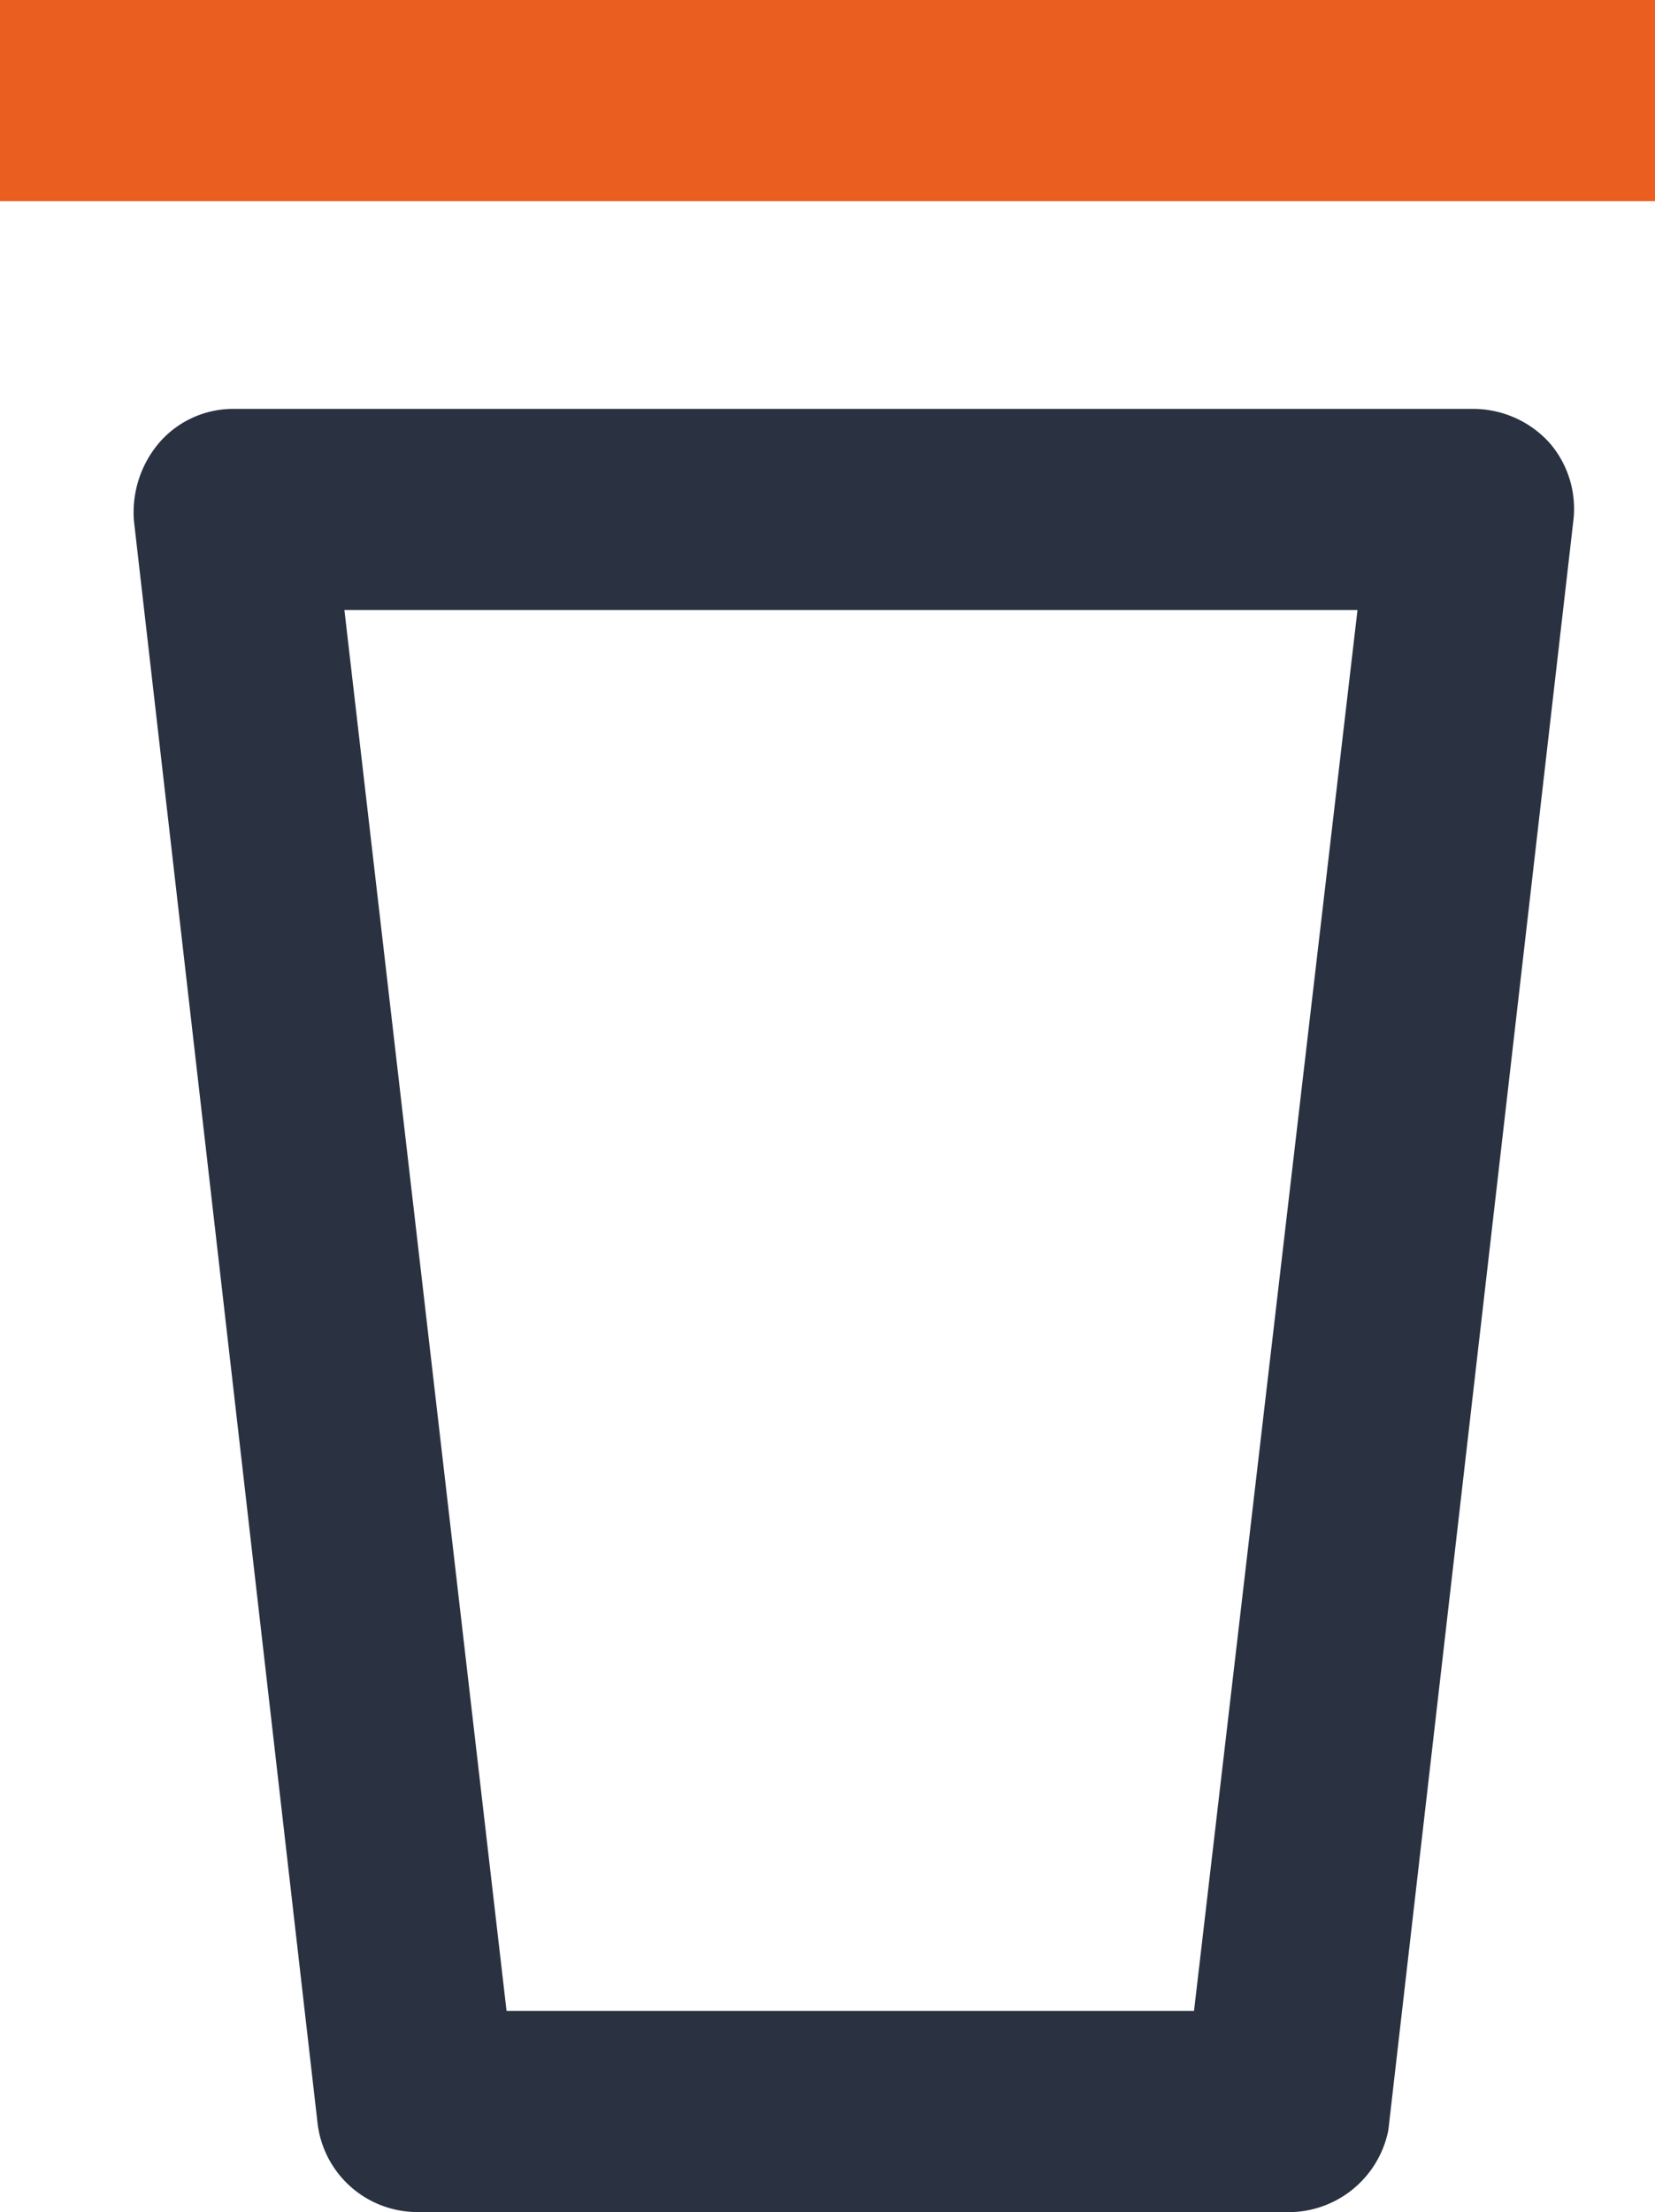 <svg id="Слой_3" data-name="Слой 3" xmlns="http://www.w3.org/2000/svg" viewBox="0 0 12.35 16.5"><defs><style>.cls-1{fill:#2a3141;}.cls-2{fill:#ea5e20;}</style></defs><title>Урна (мини)</title><path class="cls-1" d="M9.58,16.5H3.11a.75.75,0,0,1-.74-.66L1,3.89a.8.8,0,0,1,.19-.59.73.73,0,0,1,.56-.25H11a.77.77,0,0,1,.56.25.75.75,0,0,1,.18.59l-1.38,12A.76.76,0,0,1,9.58,16.5ZM3.78,15H8.91L10.13,4.55H2.57Z"/><rect class="cls-2" width="12.35" height="1.5"/></svg>